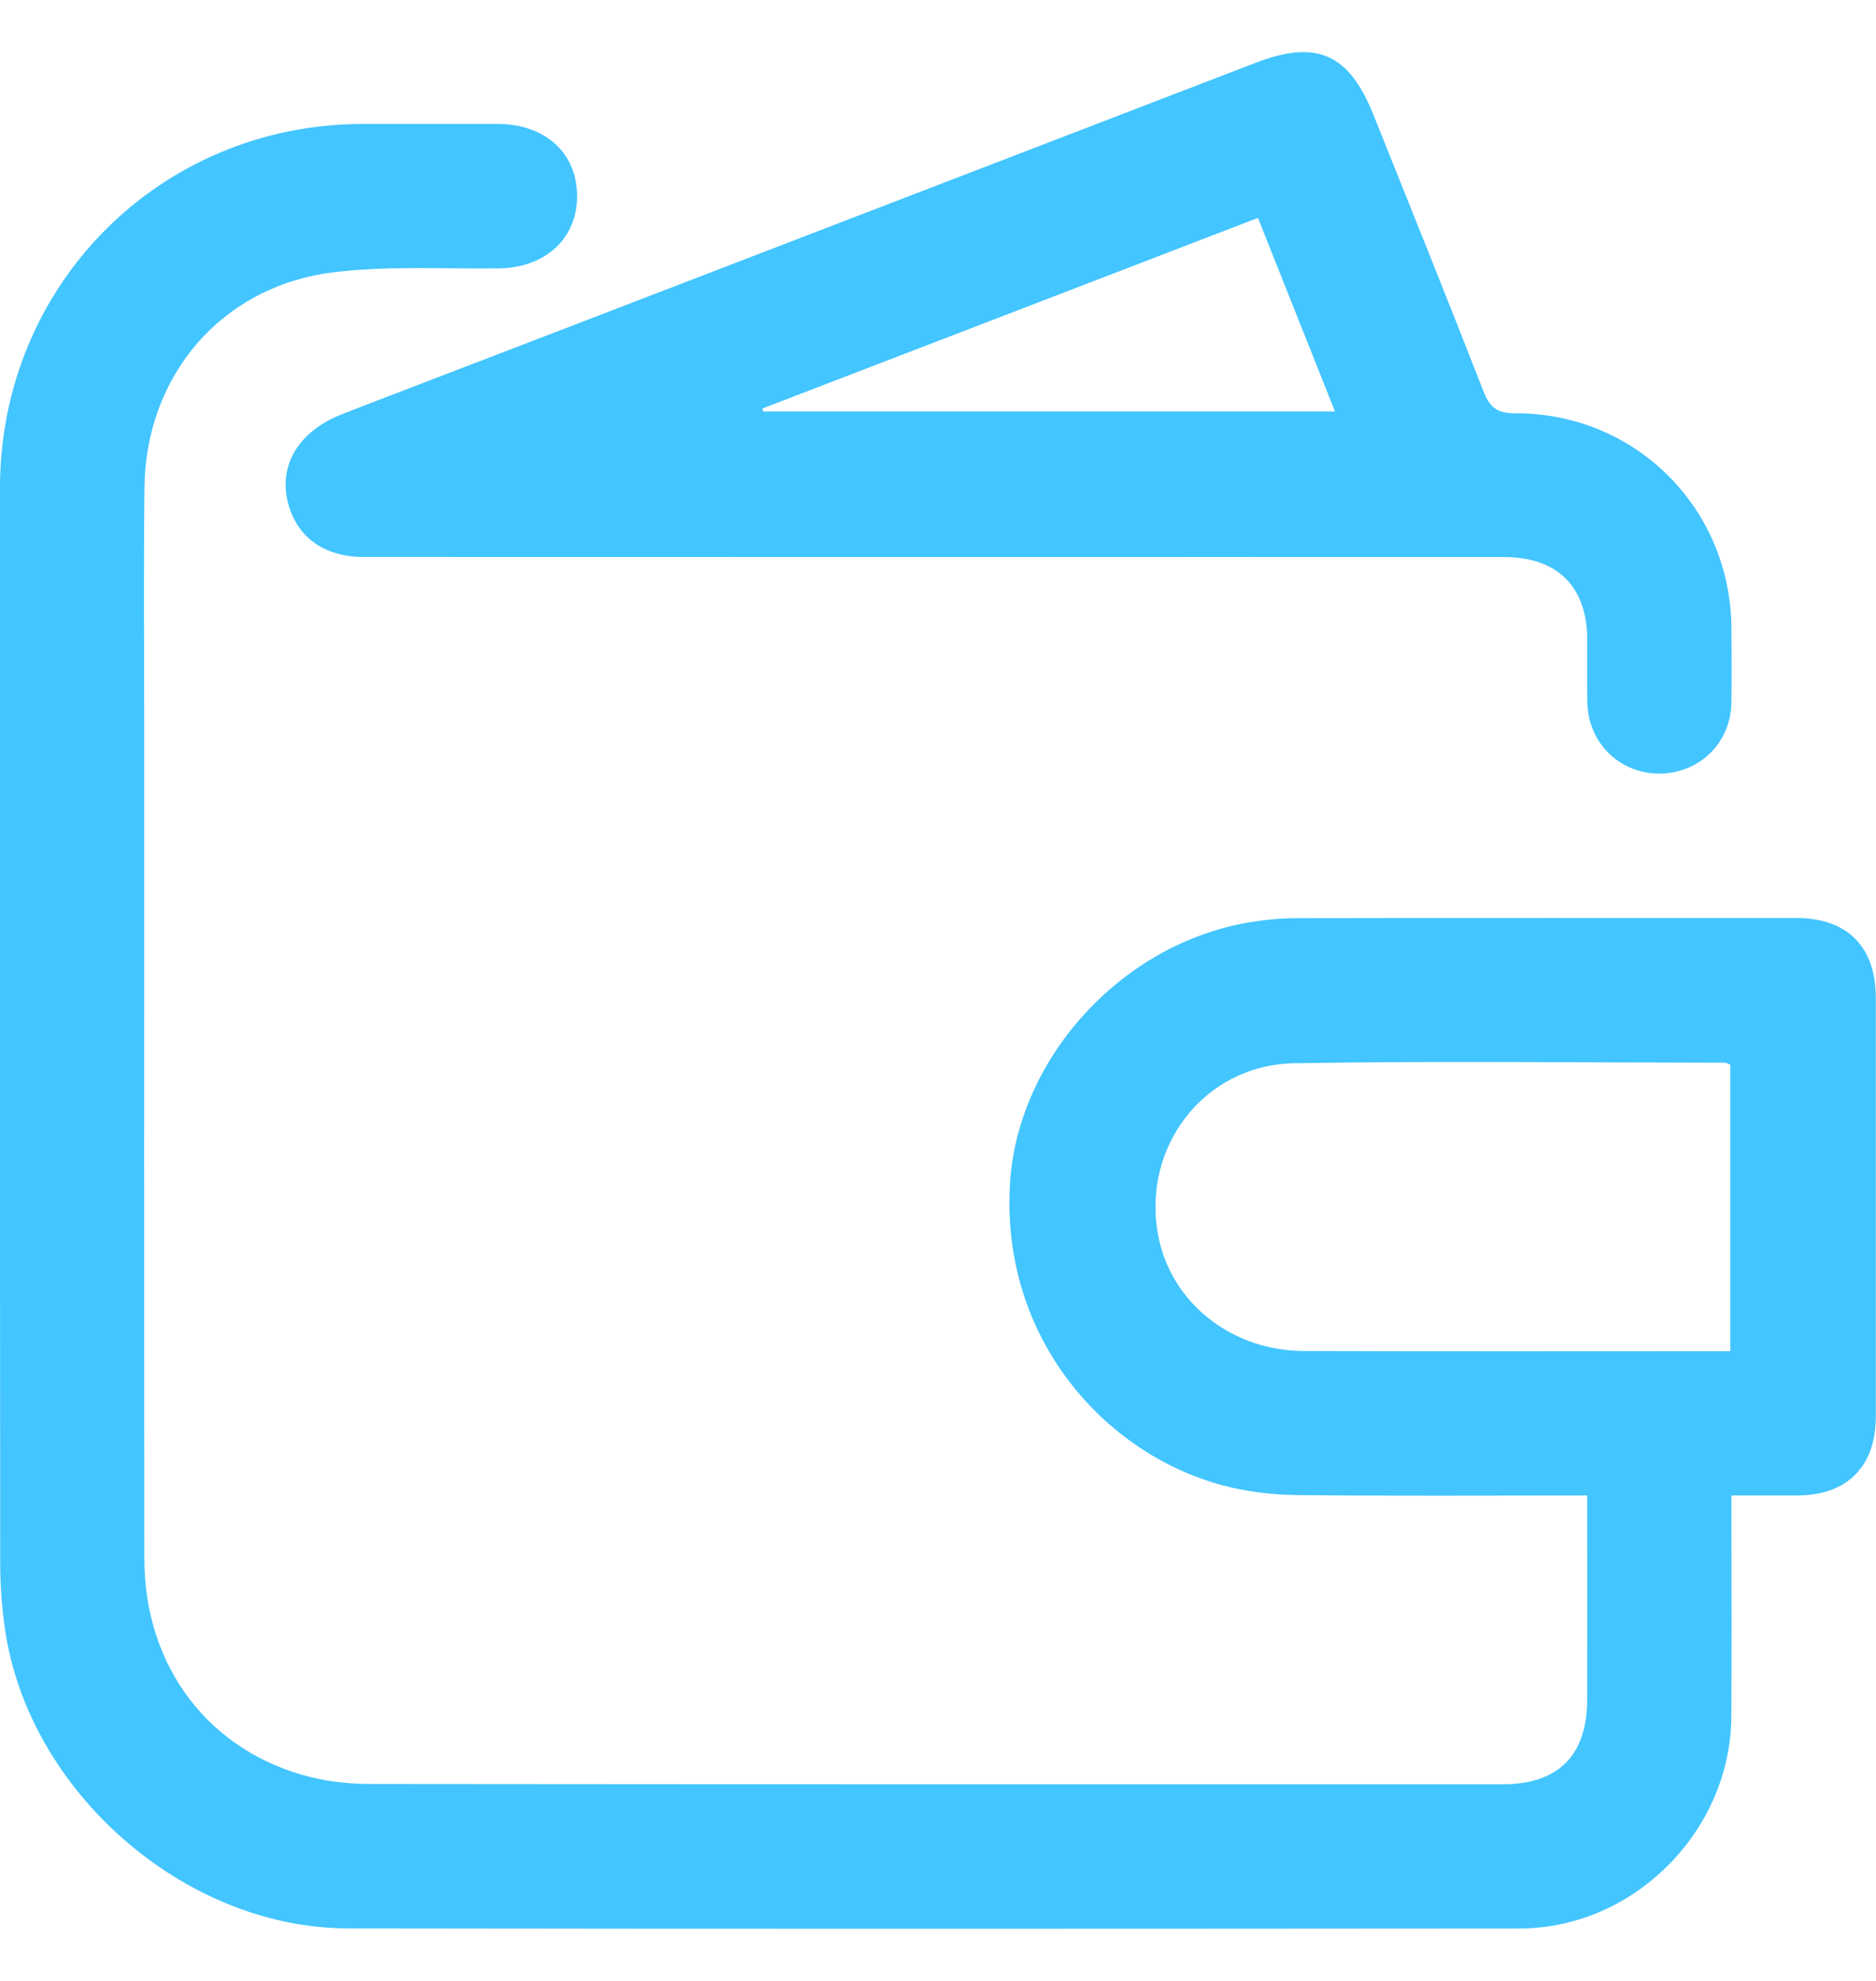 <svg width="18" height="19" viewBox="0 0 18 19" fill="none" xmlns="http://www.w3.org/2000/svg">
<path d="M15.229 14.344C14.282 14.344 13.36 14.35 12.439 14.34C12.204 14.337 11.963 14.308 11.736 14.248C10.598 13.946 9.6 12.834 9.691 11.349C9.764 10.155 10.755 9.054 11.985 8.847C12.133 8.822 12.285 8.807 12.435 8.807C14.036 8.804 15.636 8.805 17.237 8.805C17.724 8.806 17.997 9.079 17.998 9.568C17.998 10.909 17.998 12.251 17.998 13.592C17.997 14.067 17.721 14.342 17.248 14.344C17.047 14.344 16.846 14.344 16.613 14.344C16.613 14.431 16.613 14.507 16.613 14.583C16.613 15.21 16.616 15.838 16.612 16.465C16.605 17.561 15.678 18.495 14.583 18.497C10.834 18.5 7.085 18.502 3.336 18.496C1.764 18.493 0.268 17.176 0.047 15.62C0.018 15.414 0.002 15.204 0.002 14.996C-0.001 11.557 -0 8.117 0 4.677C0.001 2.731 1.538 1.191 3.479 1.189C3.912 1.189 4.344 1.189 4.777 1.189C5.234 1.19 5.54 1.471 5.537 1.887C5.535 2.291 5.229 2.569 4.787 2.574C4.254 2.581 3.715 2.547 3.19 2.613C2.124 2.748 1.398 3.602 1.386 4.676C1.377 5.498 1.384 6.321 1.384 7.143C1.384 9.746 1.382 12.349 1.385 14.953C1.386 15.989 2.009 16.805 2.984 17.046C3.171 17.092 3.368 17.111 3.561 17.111C7.18 17.115 10.8 17.114 14.419 17.114C14.954 17.113 15.228 16.837 15.229 16.299C15.23 15.657 15.229 15.016 15.229 14.344ZM16.602 12.96C16.602 12.019 16.602 11.114 16.602 10.212C16.578 10.203 16.565 10.193 16.552 10.193C15.175 10.192 13.799 10.175 12.422 10.198C11.548 10.212 10.946 11.01 11.115 11.863C11.241 12.497 11.817 12.956 12.51 12.958C13.822 12.963 15.134 12.96 16.445 12.96C16.494 12.96 16.543 12.96 16.602 12.96Z" fill="#43C5FF"/>
<path d="M8.96 5.343C7.136 5.343 5.312 5.343 3.487 5.342C3.117 5.342 2.858 5.159 2.768 4.841C2.664 4.47 2.86 4.137 3.286 3.971C3.849 3.752 4.414 3.538 4.977 3.321C7.332 2.416 9.688 1.51 12.043 0.604C12.631 0.377 12.942 0.512 13.178 1.101C13.531 1.982 13.886 2.862 14.231 3.746C14.291 3.901 14.358 3.965 14.538 3.964C15.695 3.961 16.608 4.877 16.613 6.031C16.614 6.269 16.617 6.507 16.612 6.745C16.605 7.129 16.301 7.422 15.916 7.42C15.536 7.418 15.236 7.121 15.23 6.735C15.227 6.533 15.23 6.331 15.229 6.129C15.226 5.625 14.942 5.344 14.433 5.343C12.609 5.342 10.784 5.343 8.96 5.343ZM12.07 2.09C10.47 2.705 8.893 3.312 7.316 3.918C7.318 3.928 7.321 3.937 7.324 3.947C9.145 3.947 10.967 3.947 12.809 3.947C12.561 3.324 12.32 2.719 12.07 2.09Z" fill="#43C5FF"/>
</svg>
